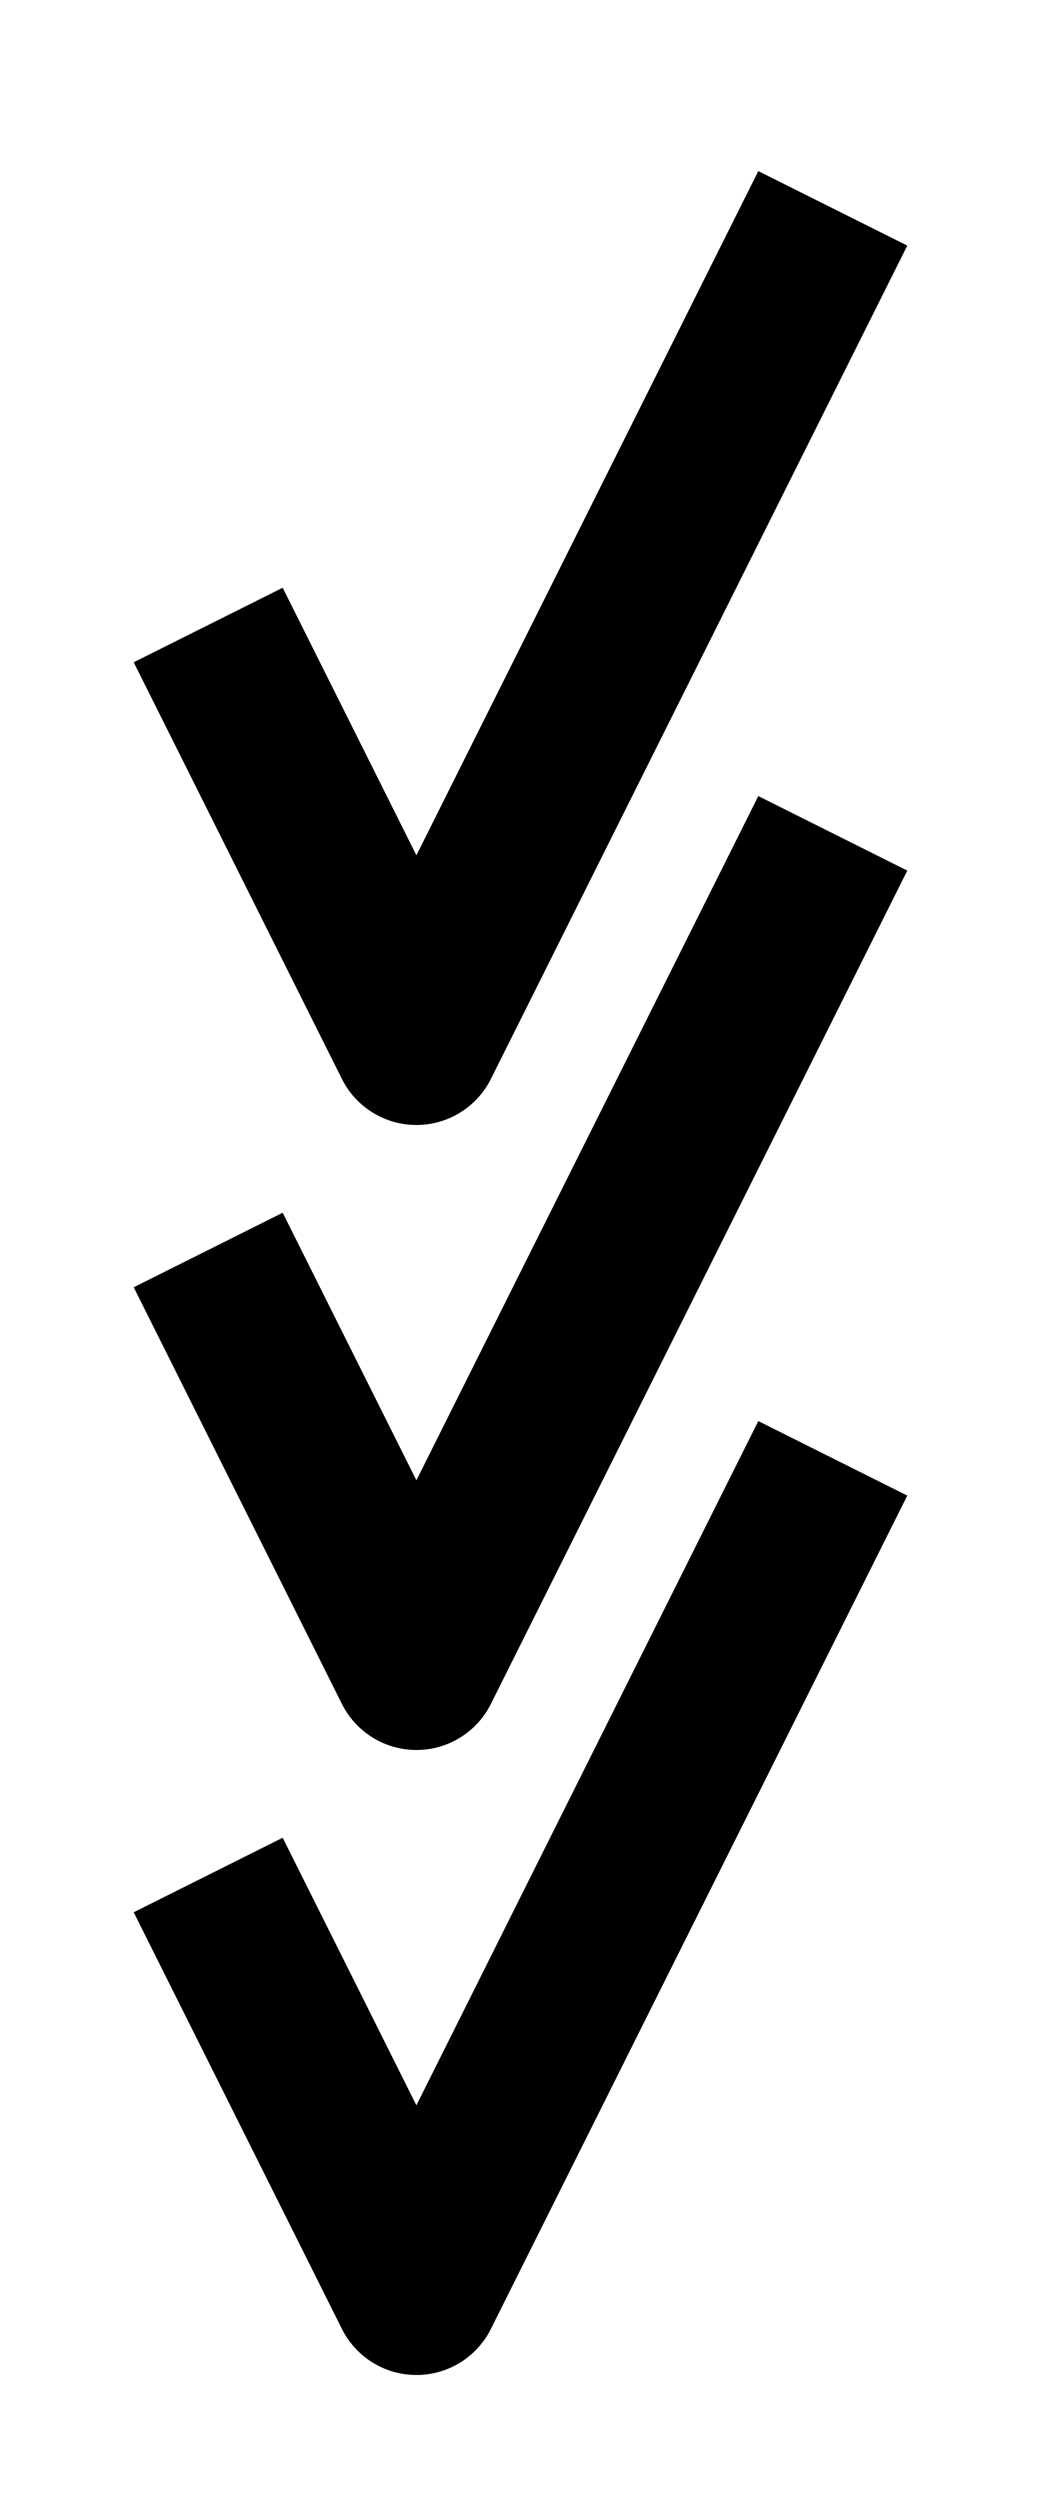 <svg viewBox="0 0 25 60" width="25px" height="60px" xmlns="http://www.w3.org/2000/svg" stroke="black">
<style>
    path {fill:none; stroke-width:4;stroke-linejoin:round;}
</style>
<g>
    <path d="M5,15l5,10l10,-20"/>
    <path d="M5,30l5,10l10,-20"/>
    <path d="M5,45l5,10l10,-20"/>
</g>
</svg>